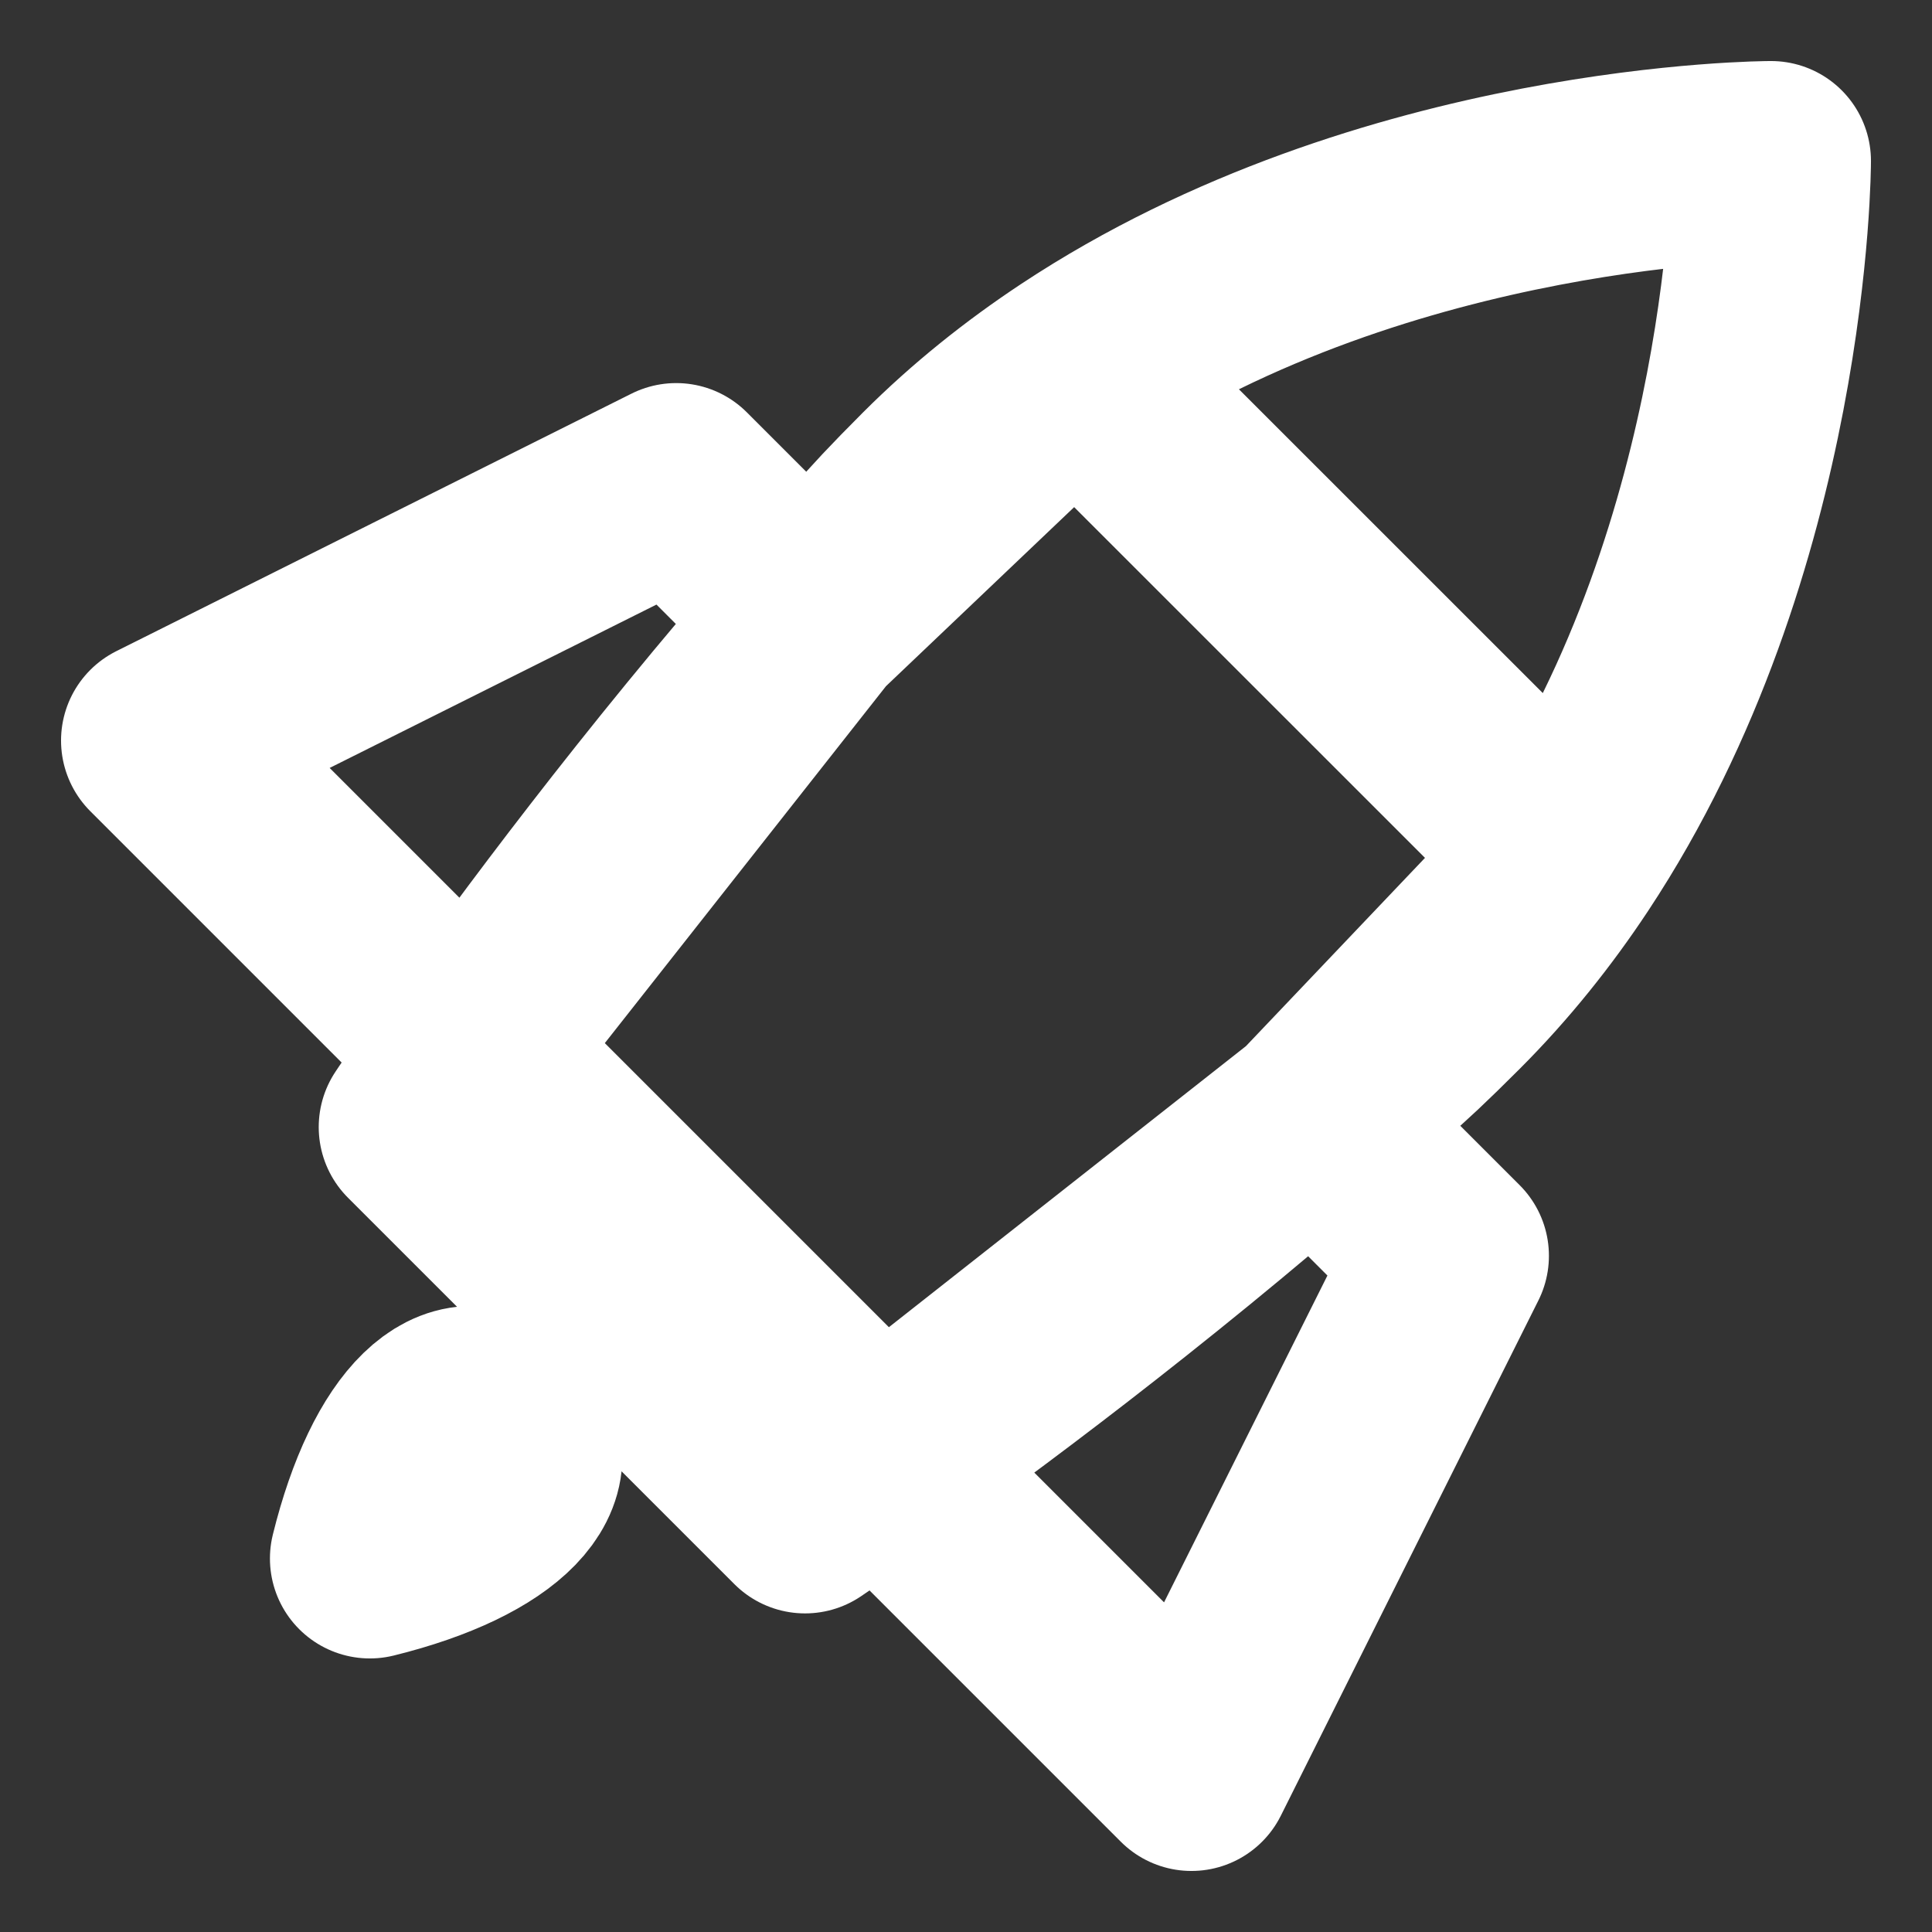 <svg width="16" height="16" viewBox="0 0 16 16" fill="none" xmlns="http://www.w3.org/2000/svg">
<rect x="0" y="0" width="16" height="16" fill="#333333" stroke="none"/>
<g clip-path="url(#clip0_1946_584)">
<path d="M8.91 3.044C8.498 3.317 8.1 3.633 7.733 4C7.193 4.541 7.207 4.57 6.724 5.124M8.91 3.044L6.724 5.124M8.91 3.044C11.494 1.333 14.667 1.333 14.667 1.333C14.667 1.333 14.667 4.506 12.957 7.09M8.91 3.044L12.957 7.09M6.724 5.124L5.6 4L1.333 6.133L3.904 8.704M6.724 5.124L3.904 8.704M6.724 5.124C5.468 6.561 4.45 7.936 3.904 8.704M12.957 7.09C12.684 7.502 12.367 7.9 12 8.267C11.459 8.808 11.43 8.793 10.877 9.277M12.957 7.09L10.877 9.277M10.877 9.277L12 10.4L9.867 14.667L7.296 12.096M10.877 9.277L7.296 12.096M10.877 9.277C9.439 10.532 8.064 11.55 7.296 12.096M3.904 8.704C3.623 9.099 3.467 9.334 3.467 9.334L6.667 12.534C6.667 12.534 6.901 12.377 7.296 12.096M3.904 8.704L7.296 12.096M3.063 12.907C3.327 11.838 3.817 11.399 4.194 11.776C4.571 12.153 4.132 12.643 3.063 12.907Z" stroke="white" stroke-width="1.655" stroke-linecap="round" stroke-linejoin="round"/>
</g>
<defs>
<clipPath id="clip0_1946_584">
<rect width="16" height="16" fill="white"/>
</clipPath>
</defs>
</svg>
